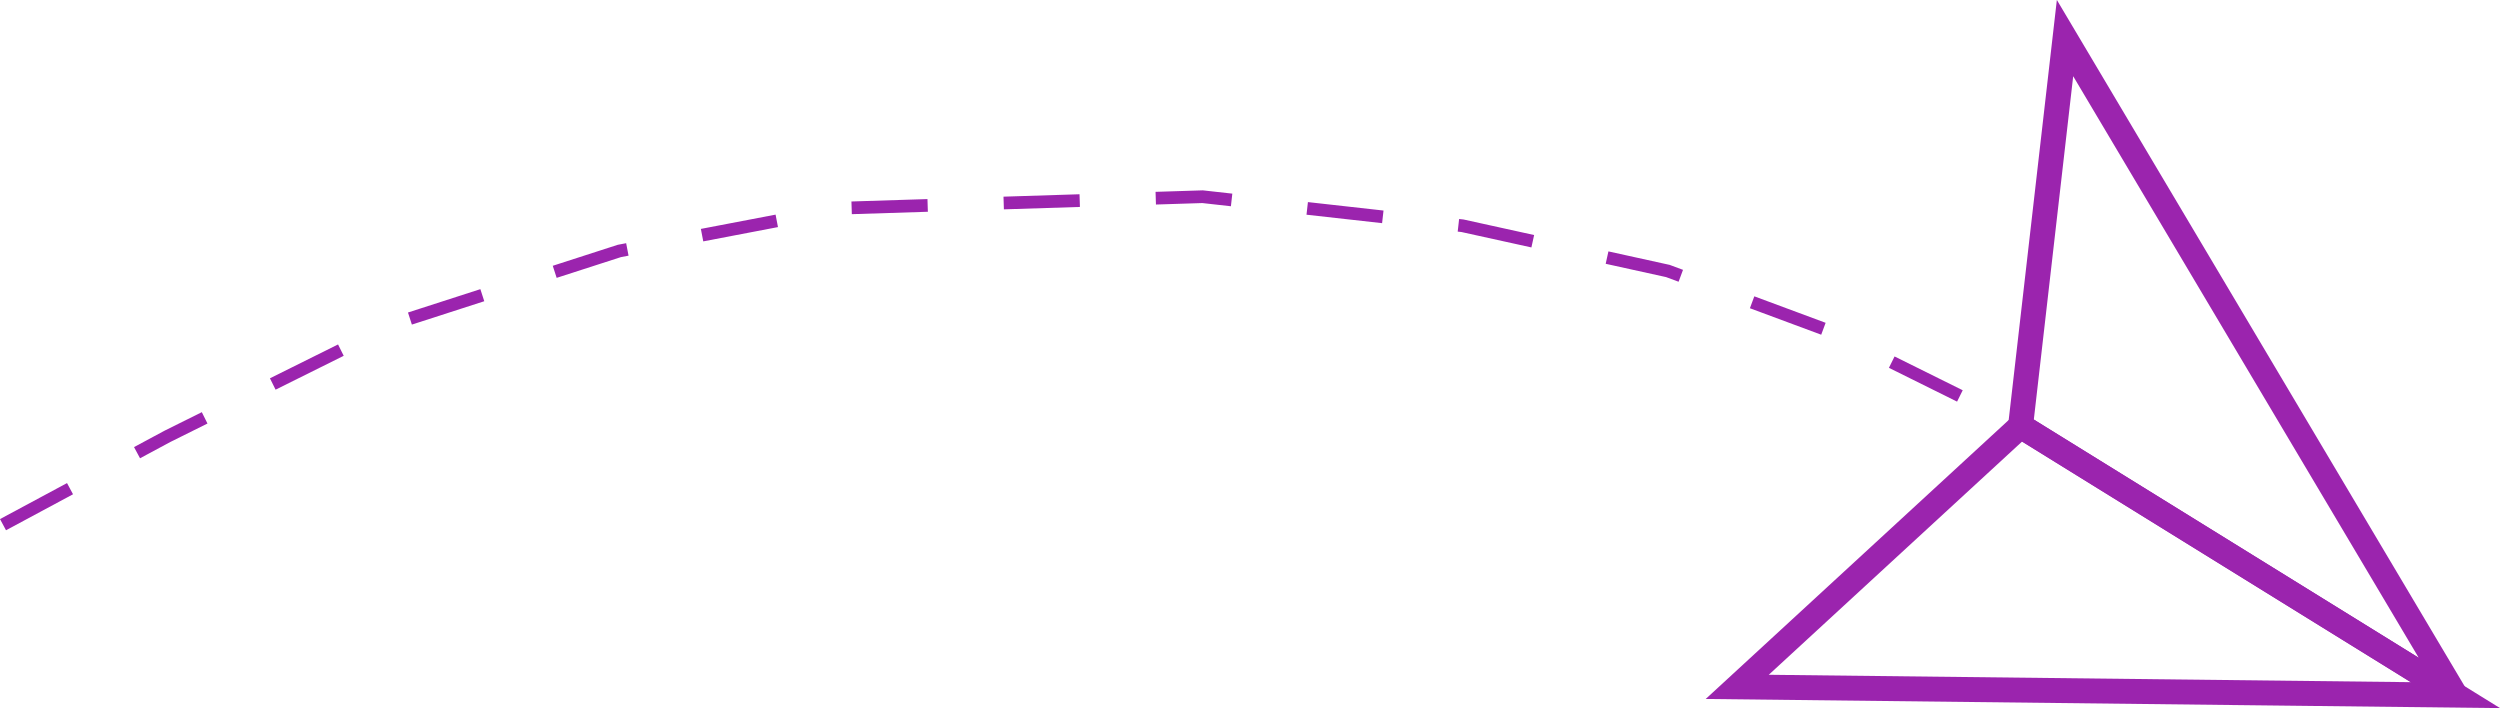 <?xml version="1.0" encoding="UTF-8" standalone="no"?>
<svg
   xmlns:dc="http://purl.org/dc/elements/1.1/"
   xmlns:cc="http://creativecommons.org/ns#"
   xmlns:rdf="http://www.w3.org/1999/02/22-rdf-syntax-ns#"
   xmlns:svg="http://www.w3.org/2000/svg"
   xmlns="http://www.w3.org/2000/svg"
   xmlns:sodipodi="http://sodipodi.sourceforge.net/DTD/sodipodi-0.dtd"
   xmlns:inkscape="http://www.inkscape.org/namespaces/inkscape"
   width="26.588mm"
   height="7.531mm"
   viewBox="0 0 26.588 7.531"
   version="1.1"
   id="svg1158"
   inkscape:version="1.0.2-2 (e86c870879, 2021-01-15)"
   sodipodi:docname="Arrow.svg">
  <defs
     id="defs1152" />
  <sodipodi:namedview
     id="base"
     pagecolor="#ffffff"
     bordercolor="#666666"
     borderopacity="1.0"
     inkscape:pageopacity="0.0"
     inkscape:pageshadow="2"
     inkscape:zoom="5.6"
     inkscape:cx="50.948497"
     inkscape:cy="31.893042"
     inkscape:document-units="mm"
     inkscape:current-layer="layer1"
     inkscape:document-rotation="0"
     showgrid="false"
     inkscape:window-width="1350"
     inkscape:window-height="730"
     inkscape:window-x="0"
     inkscape:window-y="0"
     inkscape:window-maximized="0"
     fit-margin-top="0"
     fit-margin-left="0"
     fit-margin-right="0"
     fit-margin-bottom="0"
     lock-margins="true" />
  <g
     inkscape:label="Слой 1"
     inkscape:groupmode="layer"
     id="layer1"
     transform="translate(58.811,-80.957)">
    <g
       id="g840"
       style="fill:none;fill-opacity:1;stroke:#9b24ae;stroke-opacity:1">
      <path
         style="fill:none;fill-opacity:1;stroke:#9b24ae;stroke-width:0.265;stroke-miterlimit:4;stroke-dasharray:none;stroke-dashoffset:0;stroke-opacity:1"
         d="m -32.697,88.35 -4.625,-2.862 -3.013,2.774 z"
         id="path894"
         sodipodi:nodetypes="cccc" />
      <path
         style="fill:none;fill-opacity:1;stroke:#9b24ae;stroke-width:0.265;stroke-miterlimit:4;stroke-dasharray:none;stroke-opacity:1"
         d="m -32.697,88.35 -4.152,-6.988 -0.473,4.125 v 0 z"
         id="path896"
         sodipodi:nodetypes="ccccc" />
      <path
         style="fill:none;fill-opacity:1;stroke:#9b24ae;stroke-width:0.135;stroke-miterlimit:4;stroke-dasharray:0.809, 0.809;stroke-dashoffset:0;stroke-opacity:1"
         d="m -58.779,86.537 1.75,-0.94 2.41,-1.198 2.395,-0.773 2.385,-0.456 3.818,-0.121 2.764,0.309 2.184,0.481 1.699,0.631 2.052,1.018"
         id="path838"
         sodipodi:nodetypes="cccccccccc" />
    </g>
  </g>
</svg>
